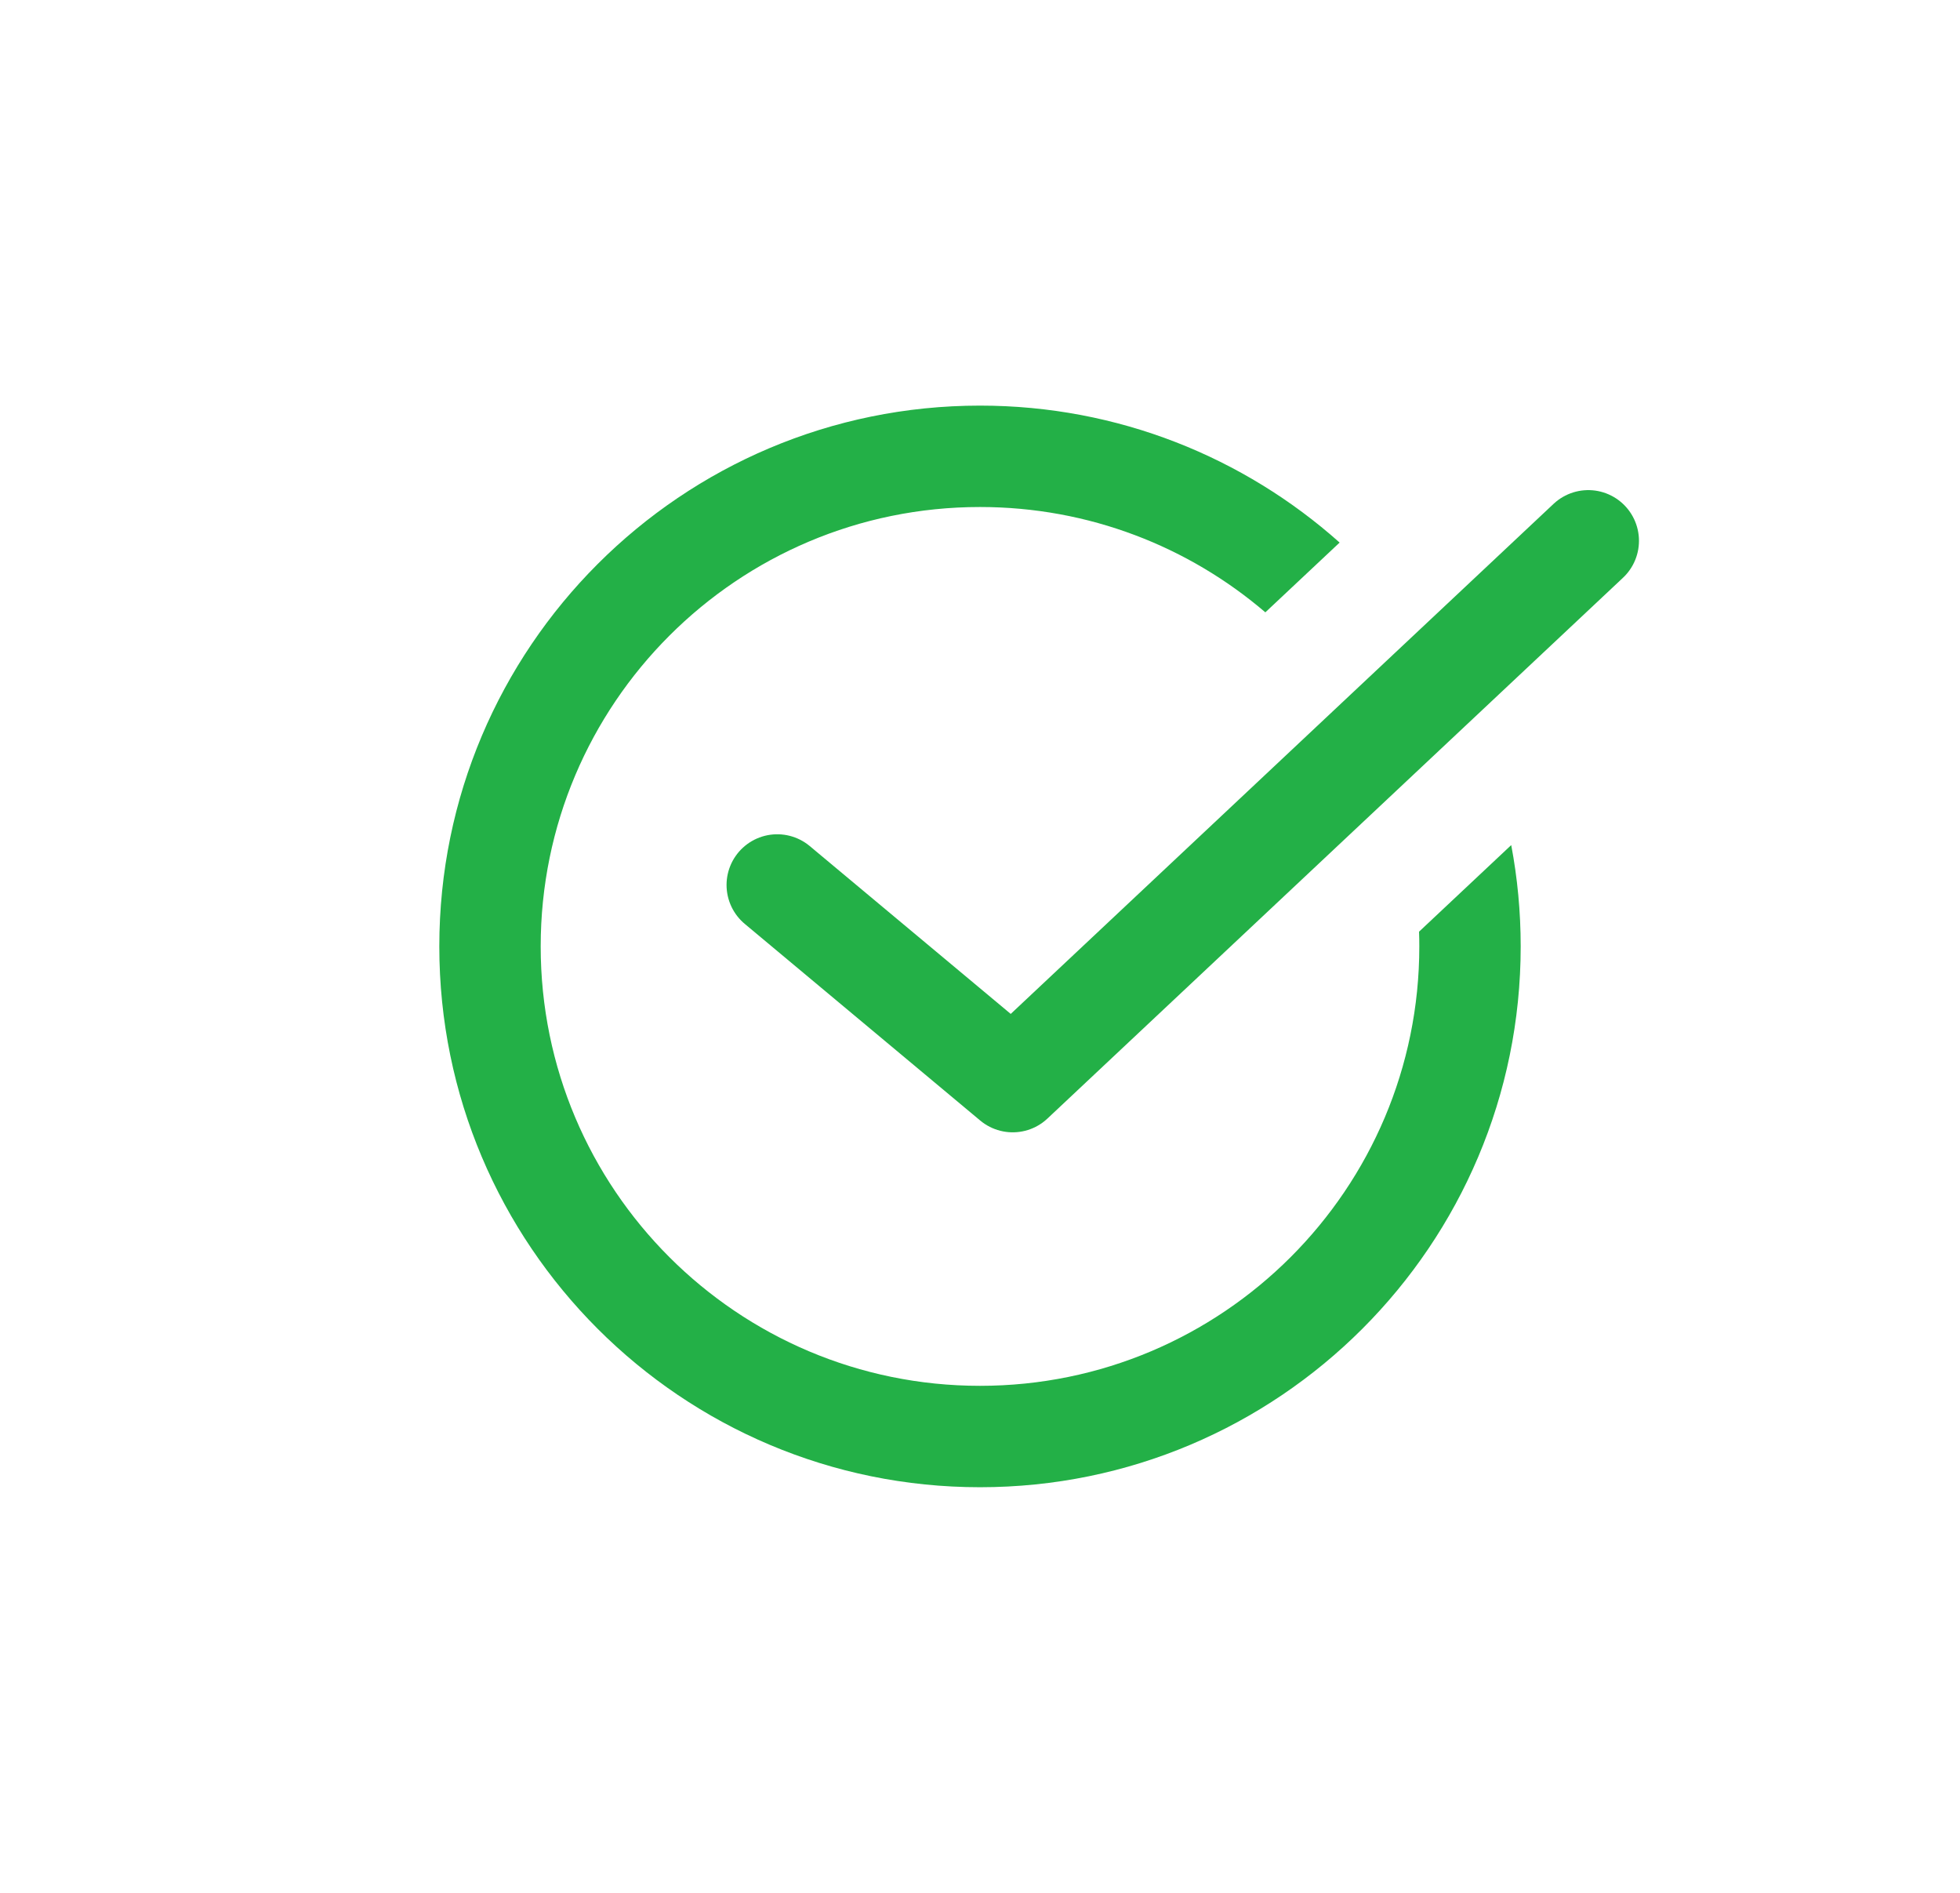 <svg width="29" height="28" viewBox="0 0 29 28" fill="none" xmlns="http://www.w3.org/2000/svg">
<path fill-rule="evenodd" clip-rule="evenodd" d="M19.821 8.026C18.407 6.766 16.543 6 14.5 6C10.082 6 6.5 9.582 6.5 14C6.5 18.418 10.082 22 14.5 22C18.918 22 22.5 18.418 22.5 14C22.5 13.488 22.452 12.987 22.36 12.501L20.996 13.782C20.999 13.854 21 13.927 21 14C21 17.59 18.09 20.5 14.5 20.5C10.91 20.5 8 17.59 8 14C8 10.41 10.91 7.5 14.5 7.5C16.112 7.5 17.587 8.087 18.722 9.058L19.821 8.026Z" fill="#23B047"/>
<path d="M23.5 8L14.984 16L11.5 13.091" stroke="#23B047" stroke-width="1.5" stroke-linecap="round" stroke-linejoin="round"/>
</svg>
